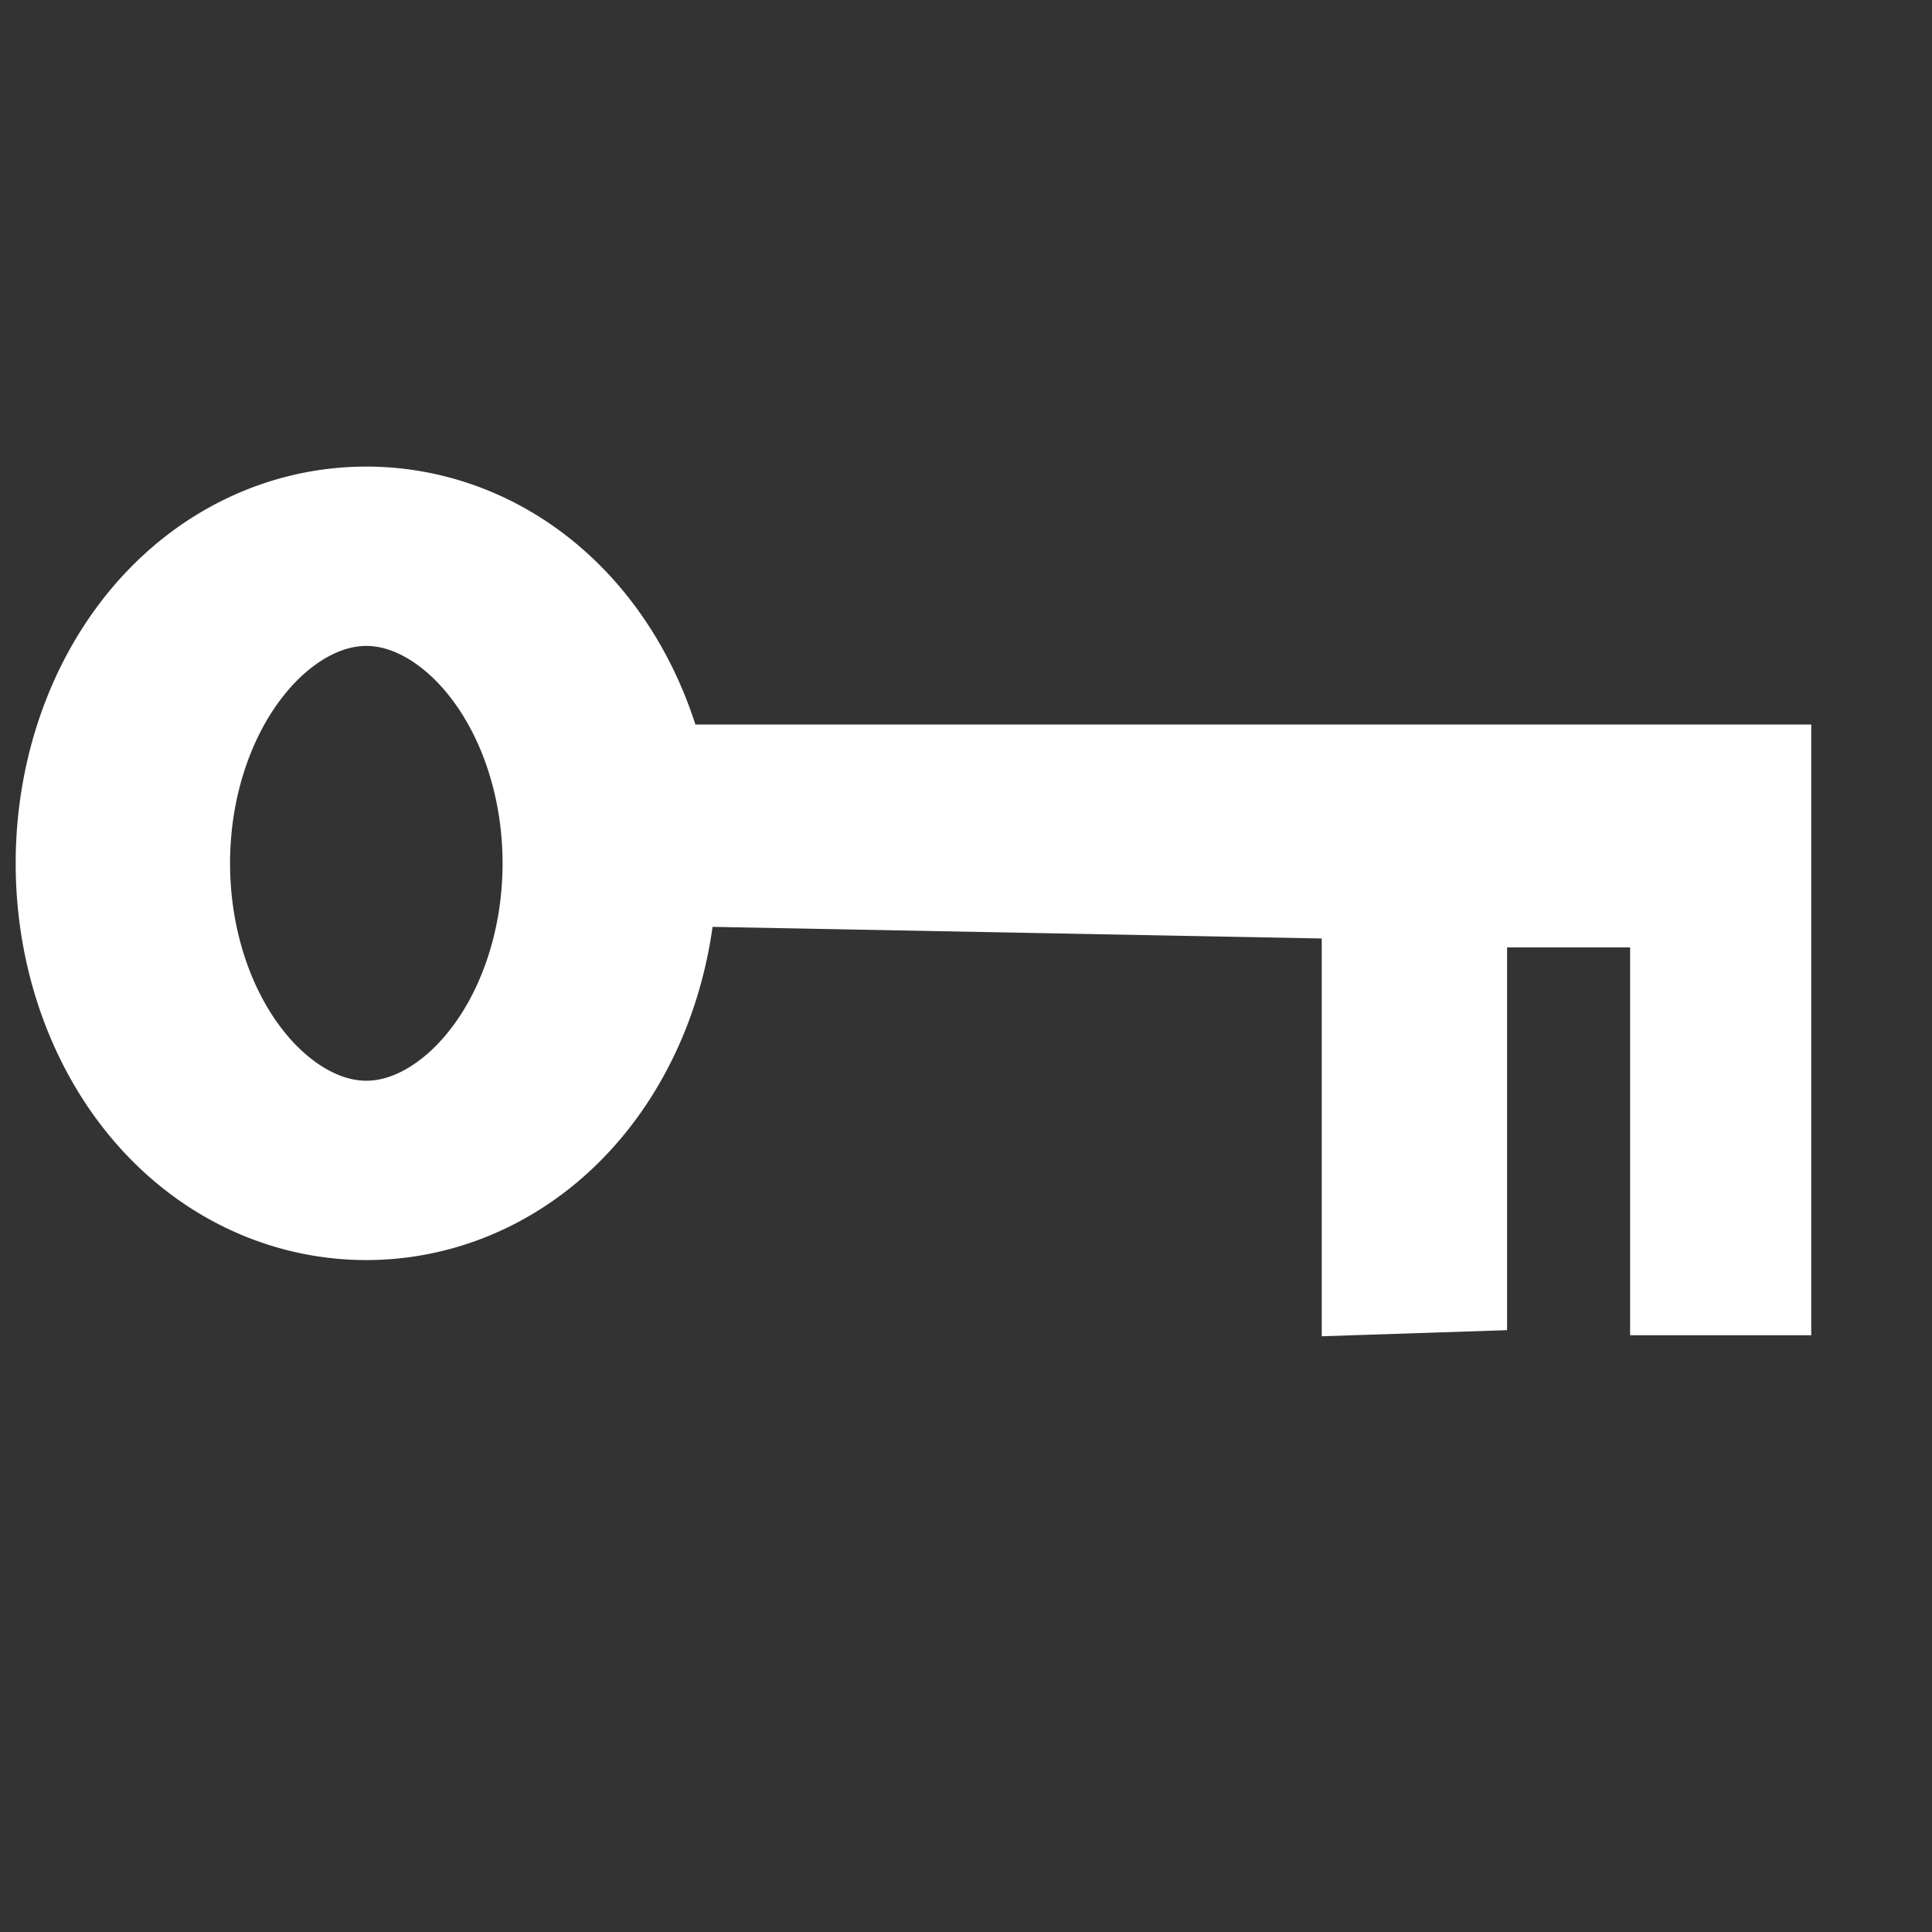 <?xml version="1.0" encoding="UTF-8" standalone="no"?>
<!-- Created with Inkscape (http://www.inkscape.org/) -->
<svg
   xmlns:dc="http://purl.org/dc/elements/1.1/"
   xmlns:cc="http://creativecommons.org/ns#"
   xmlns:rdf="http://www.w3.org/1999/02/22-rdf-syntax-ns#"
   xmlns:svg="http://www.w3.org/2000/svg"
   xmlns="http://www.w3.org/2000/svg"
   xmlns:sodipodi="http://sodipodi.sourceforge.net/DTD/sodipodi-0.dtd"
   xmlns:inkscape="http://www.inkscape.org/namespaces/inkscape"
   width="16px"
   height="16px"
   id="svg2160"
   sodipodi:version="0.32"
   inkscape:version="0.46"
   sodipodi:docbase="/home/elmar/projekte/JPhotoTagger/Program/src/de/elmar_baumann/jpt/resource/icons"
   sodipodi:docname="icon_keyword_hk_highlighted.svg"
   inkscape:output_extension="org.inkscape.output.svg.inkscape"
   inkscape:export-filename="/home/elmar/projekte/JPhotoTagger/Program/src/de/elmar_baumann/jpt/resource/icons/icon_keyword_hk_highlighted.png"
   inkscape:export-xdpi="90"
   inkscape:export-ydpi="90">
  <rect width="100%" height="100%" fill="#333333" stroke="none"/>
  <defs
     id="defs2162">
    <inkscape:perspective
       sodipodi:type="inkscape:persp3d"
       inkscape:vp_x="0 : 8 : 1"
       inkscape:vp_y="0 : 1000 : 0"
       inkscape:vp_z="16 : 8 : 1"
       inkscape:persp3d-origin="8 : 5.3333333 : 1"
       id="perspective5096" />
  </defs>
  <sodipodi:namedview
     id="base"
     pagecolor="#ffffff"
     bordercolor="#666666"
     borderopacity="1.0"
     inkscape:pageopacity="0.0"
     inkscape:pageshadow="2"
     inkscape:zoom="28.875"
     inkscape:cx="8"
     inkscape:cy="8"
     inkscape:current-layer="layer1"
     showgrid="true"
     inkscape:grid-bbox="true"
     inkscape:document-units="px"
     inkscape:window-width="1063"
     inkscape:window-height="675"
     inkscape:window-x="132"
     inkscape:window-y="132"
     showguides="true"
     inkscape:guide-bbox="true" />
  <g
     id="layer1"
     inkscape:label="Layer 1"
     inkscape:groupmode="layer">
    <path
       sodipodi:type="arc"
       style="opacity:1;fill:none;fill-opacity:1;stroke:#ffffff;stroke-width:2.043;stroke-linecap:square;stroke-miterlimit:4;stroke-dasharray:none;stroke-opacity:1"
       id="path3131"
       sodipodi:cx="3.3939395"
       sodipodi:cy="7.4805193"
       sodipodi:rx="2.3203464"
       sodipodi:ry="3.4978354"
       d="M 5.714 7.481 A 2.32 3.498 0 1 1  1.074,7.481 A 2.32 3.498 0 1 1  5.714 7.481 z"
       transform="matrix(0.869,0,0,0.727,8.4280461e-2,1.711)" />
    <path
       style="opacity:1;fill:#ffffff;fill-opacity:1;stroke:#ffffff;stroke-width:0.5;stroke-linecap:square;stroke-miterlimit:4;stroke-dasharray:none;stroke-opacity:1"
       d="M 5.75,6.25 L 14.75,6.25 L 14.75,10.808 L 13.75,10.808 L 13.75,7.596 L 12.231,7.596 L 12.231,10.774 L 11.196,10.808 L 11.196,7.527 L 5.75,7.423 L 5.75,6.25 z "
       id="path3133"
       sodipodi:nodetypes="ccccccccccc" />
  </g>
</svg>
